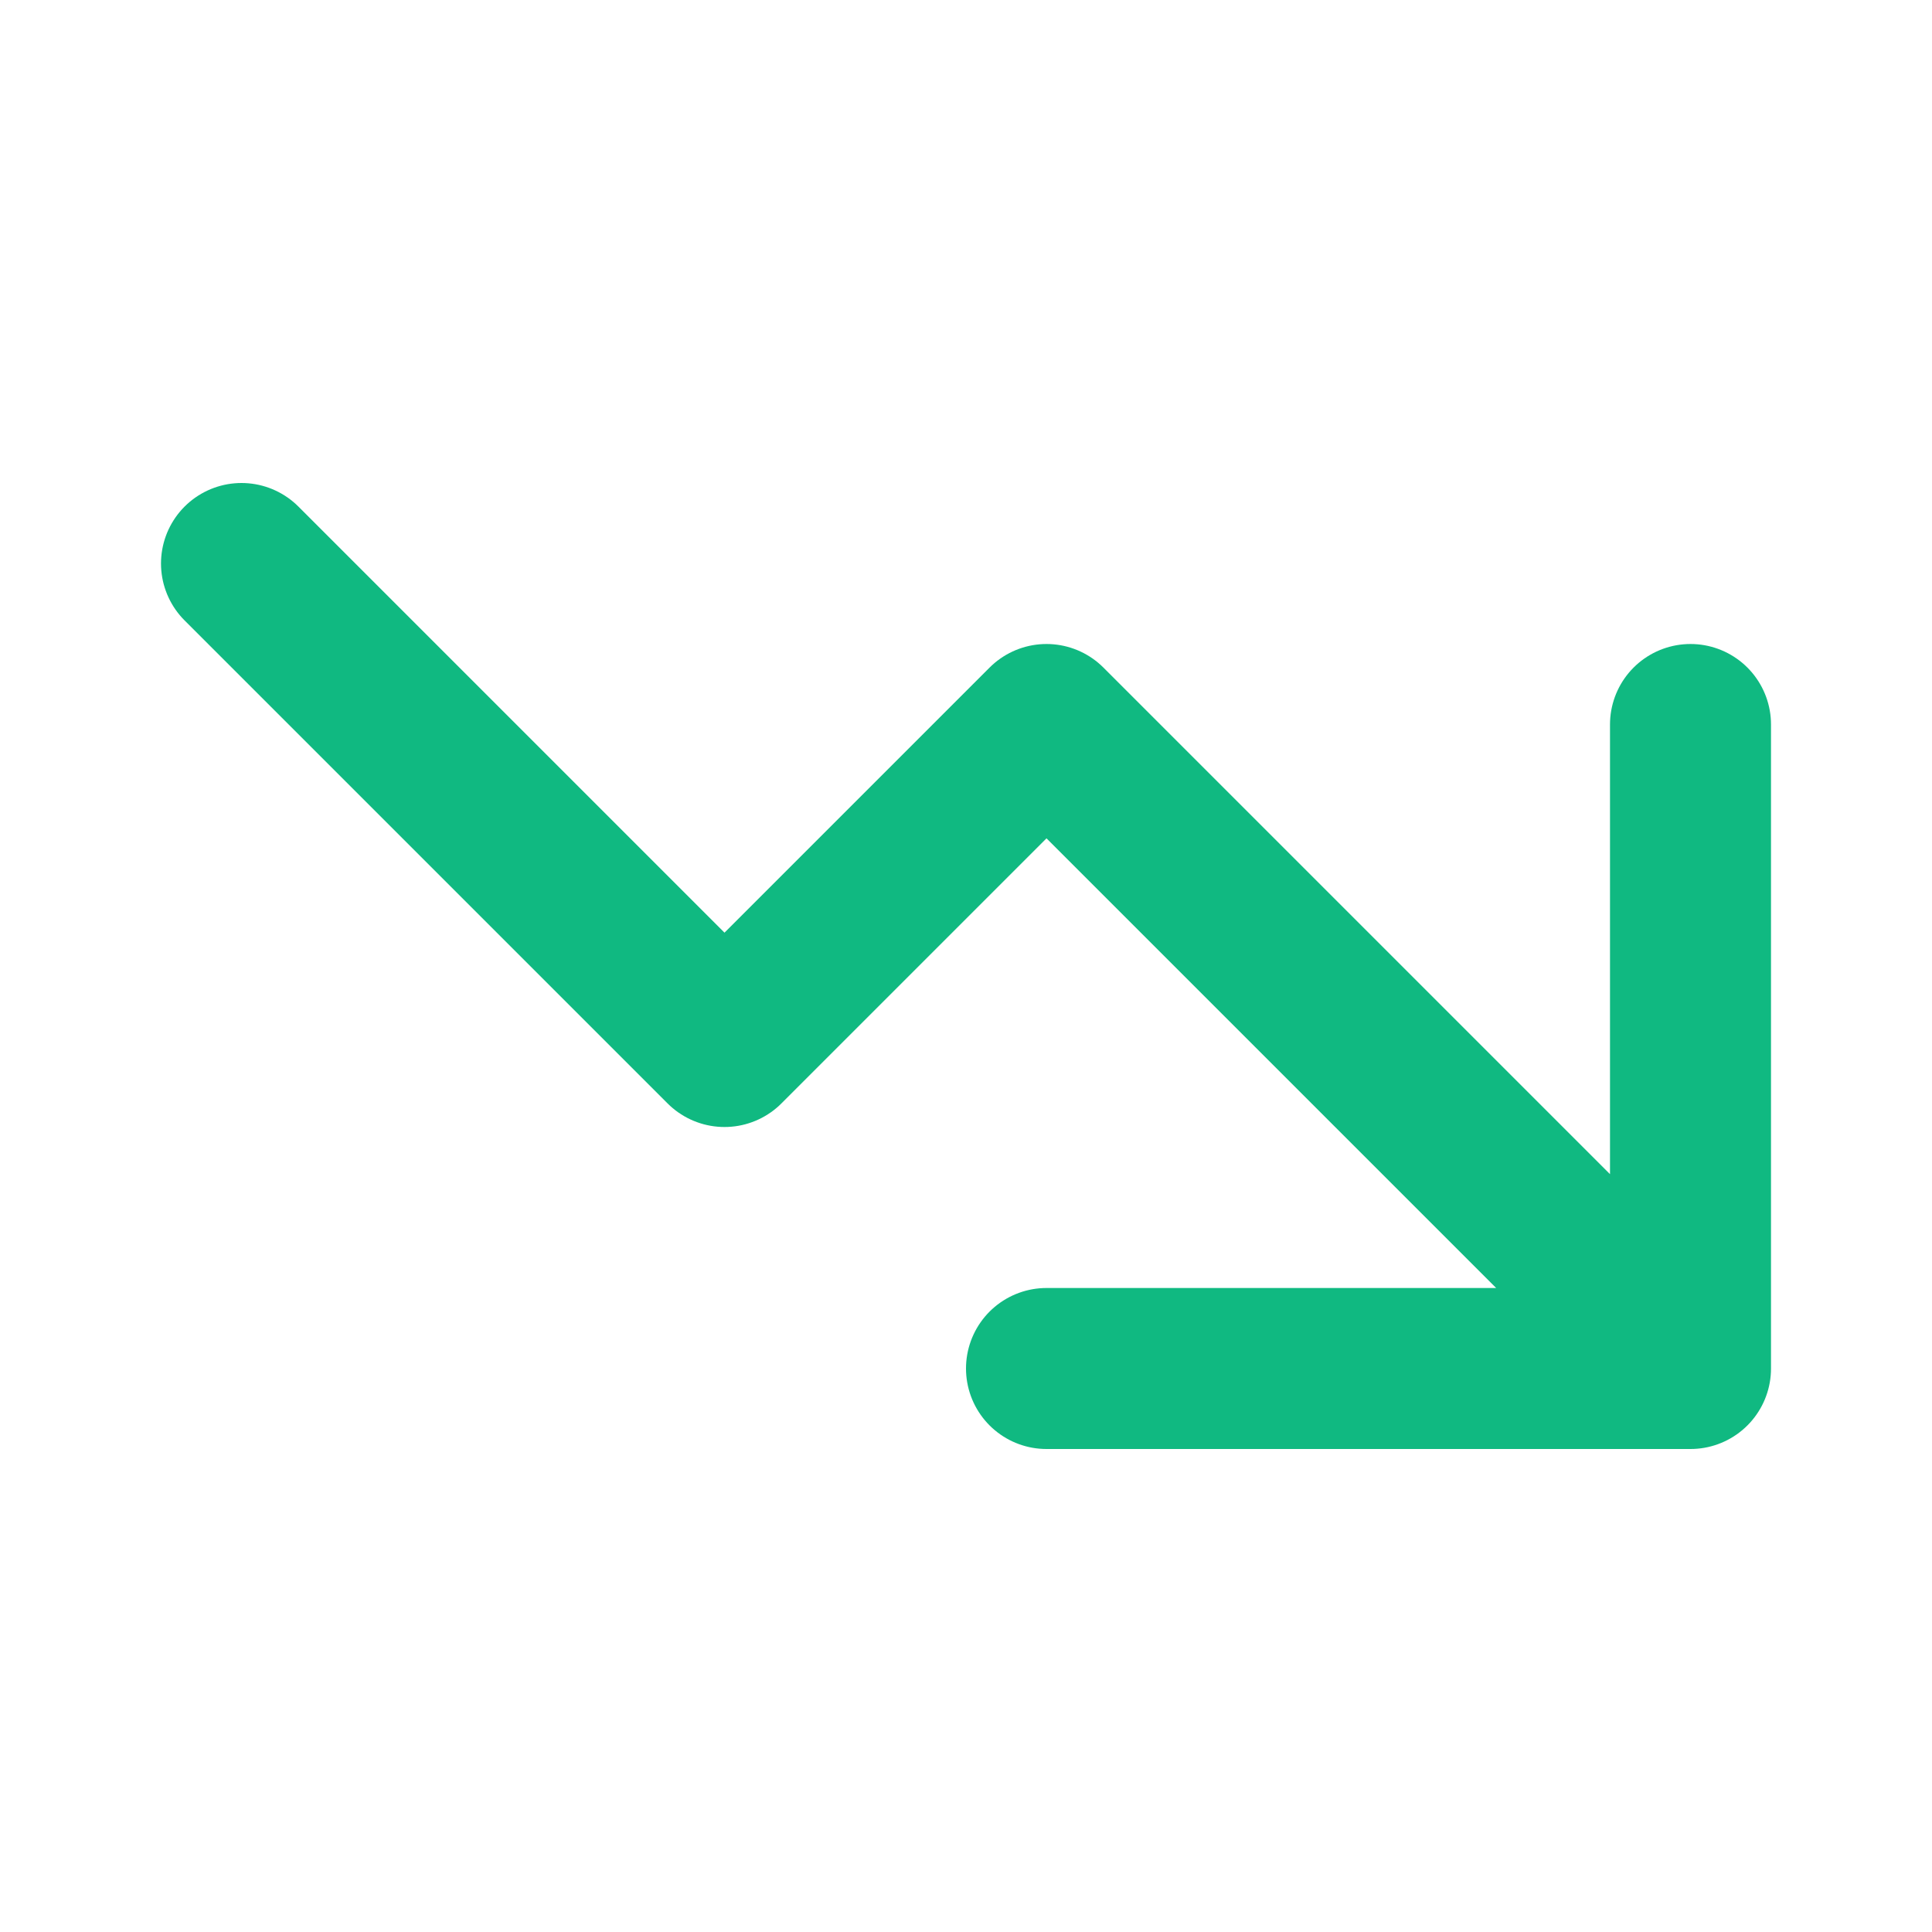 <svg xmlns="http://www.w3.org/2000/svg" class="h-6 w-6" fill="none" viewBox="0 0 24 24" stroke="#10B981">
  <path stroke-linecap="round" stroke-linejoin="round" stroke-width="2" d="M13 17h8m0 0V9m0 8l-8-8-4 4-6-6" />
</svg>

